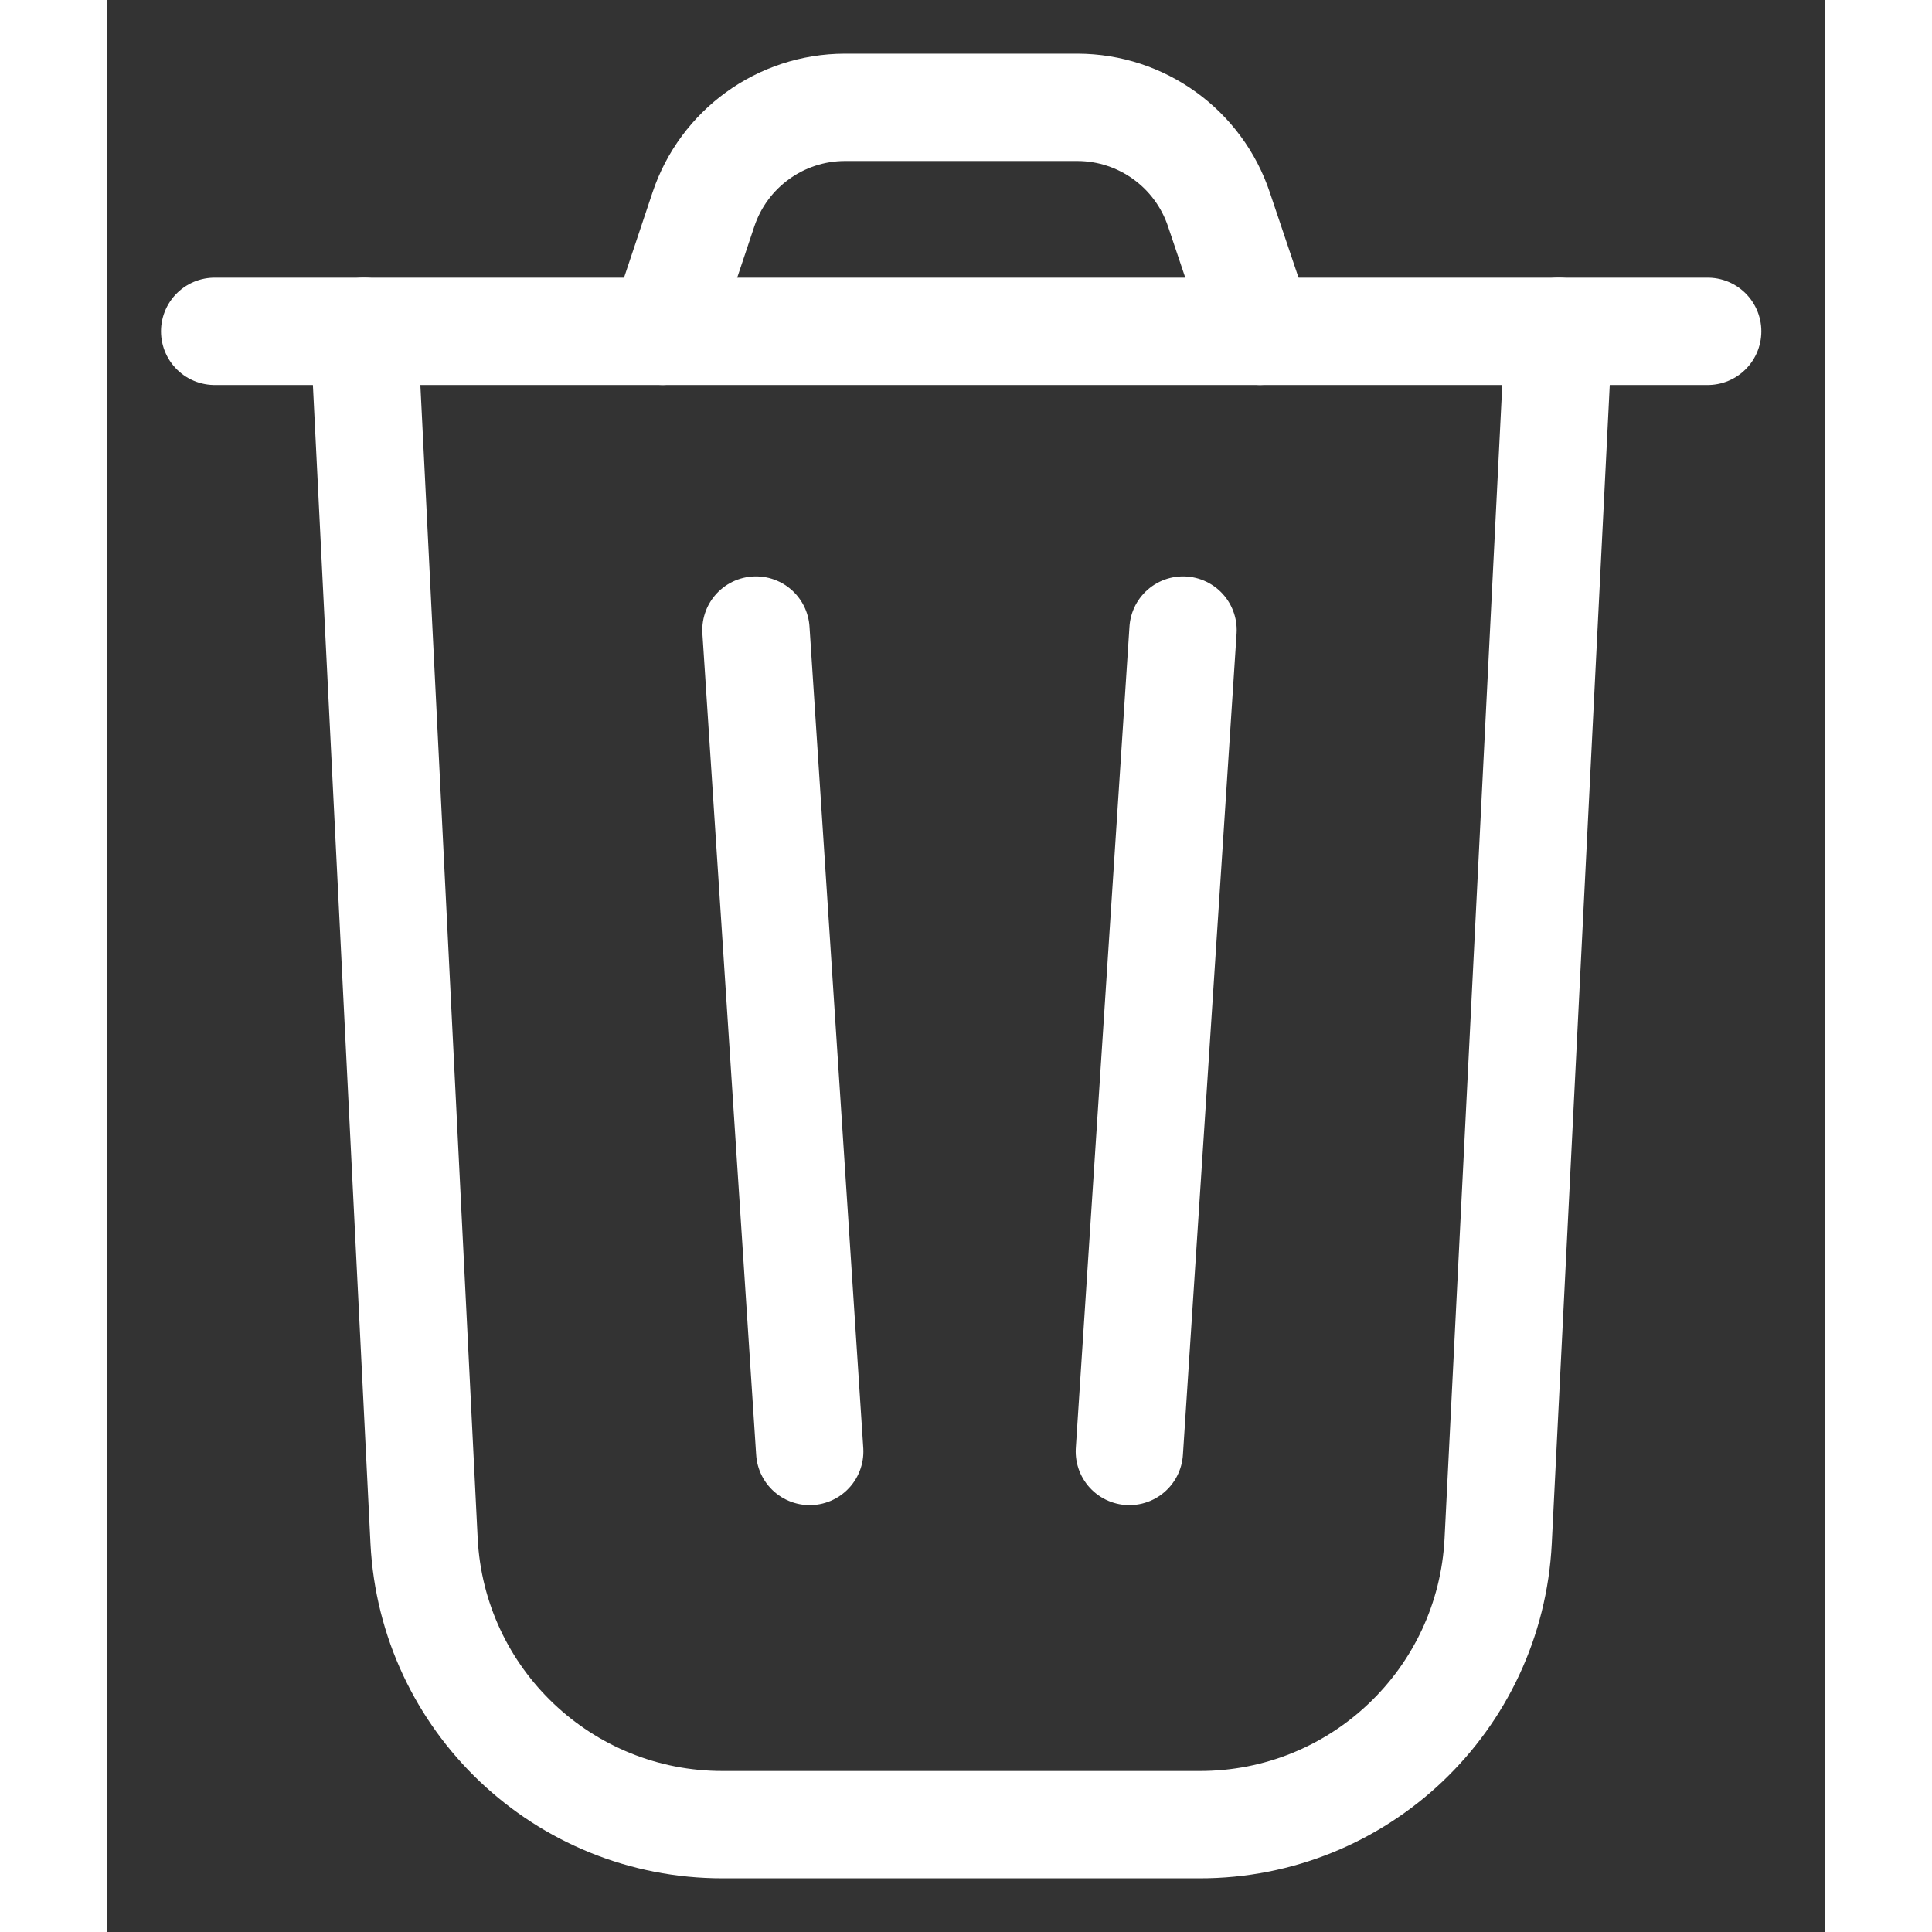 
<svg width="12px" height="12px" viewBox="0 0 16 18" version="1.1" xmlns="http://www.w3.org/2000/svg" xmlns:xlink="http://www.w3.org/1999/xlink">
    <rect x="0" y="0" width="16" height="18" fill="#333333" stroke="none"/>
    <!-- Generator: Sketch 51.2 (57519) - http://www.bohemiancoding.com/sketch -->
    <desc>Created with Sketch.</desc>
    <defs></defs>
    <g id="Normal-User-side" stroke="none" stroke-width="1" fill="none" fill-rule="evenodd">
        <g id="1021_My-Profile_My-Givelist" transform="translate(-1224, -933)">
            <g id="Body_content" transform="translate(145, 343)">
                <g id="Org" transform="translate(15, 402)">
                    <g id="list" transform="translate(0, 161)">
                        <g id="Trash" transform="translate(1064, 28)">
                            <rect id="Rectangle-4" x="0" y="0" width="16" height="16"></rect>
                            <g id="Group-18" transform="translate(1, 0)" stroke="#ffffff" stroke-linecap="round" stroke-linejoin="round">
                                <path d="M12.522,2.087 L11.958,13.357 C11.884,14.839 10.66,16.002 9.176,16 L4.734,16 C3.25,16.002 2.026,14.839 1.951,13.357 L1.391,2.087" id="Shape"></path>
                                <path d="M0,2.087 L13.91,2.087" id="Shape"></path>
                                <path d="M5.043,4.87 L5.544,12.523" id="Shape"></path>
                                <path d="M9.022,4.87 L8.522,12.523" id="Shape"></path>
                                <path d="M4.174,2.087 L4.553,0.953 C4.742,0.385 5.273,0.001 5.871,0 L8.038,0 C8.637,0.001 9.168,0.385 9.357,0.953 L9.739,2.087" id="Shape"></path>
                            </g>
                        </g>
                    </g>
                </g>
            </g>
        </g>
    </g>
</svg>
